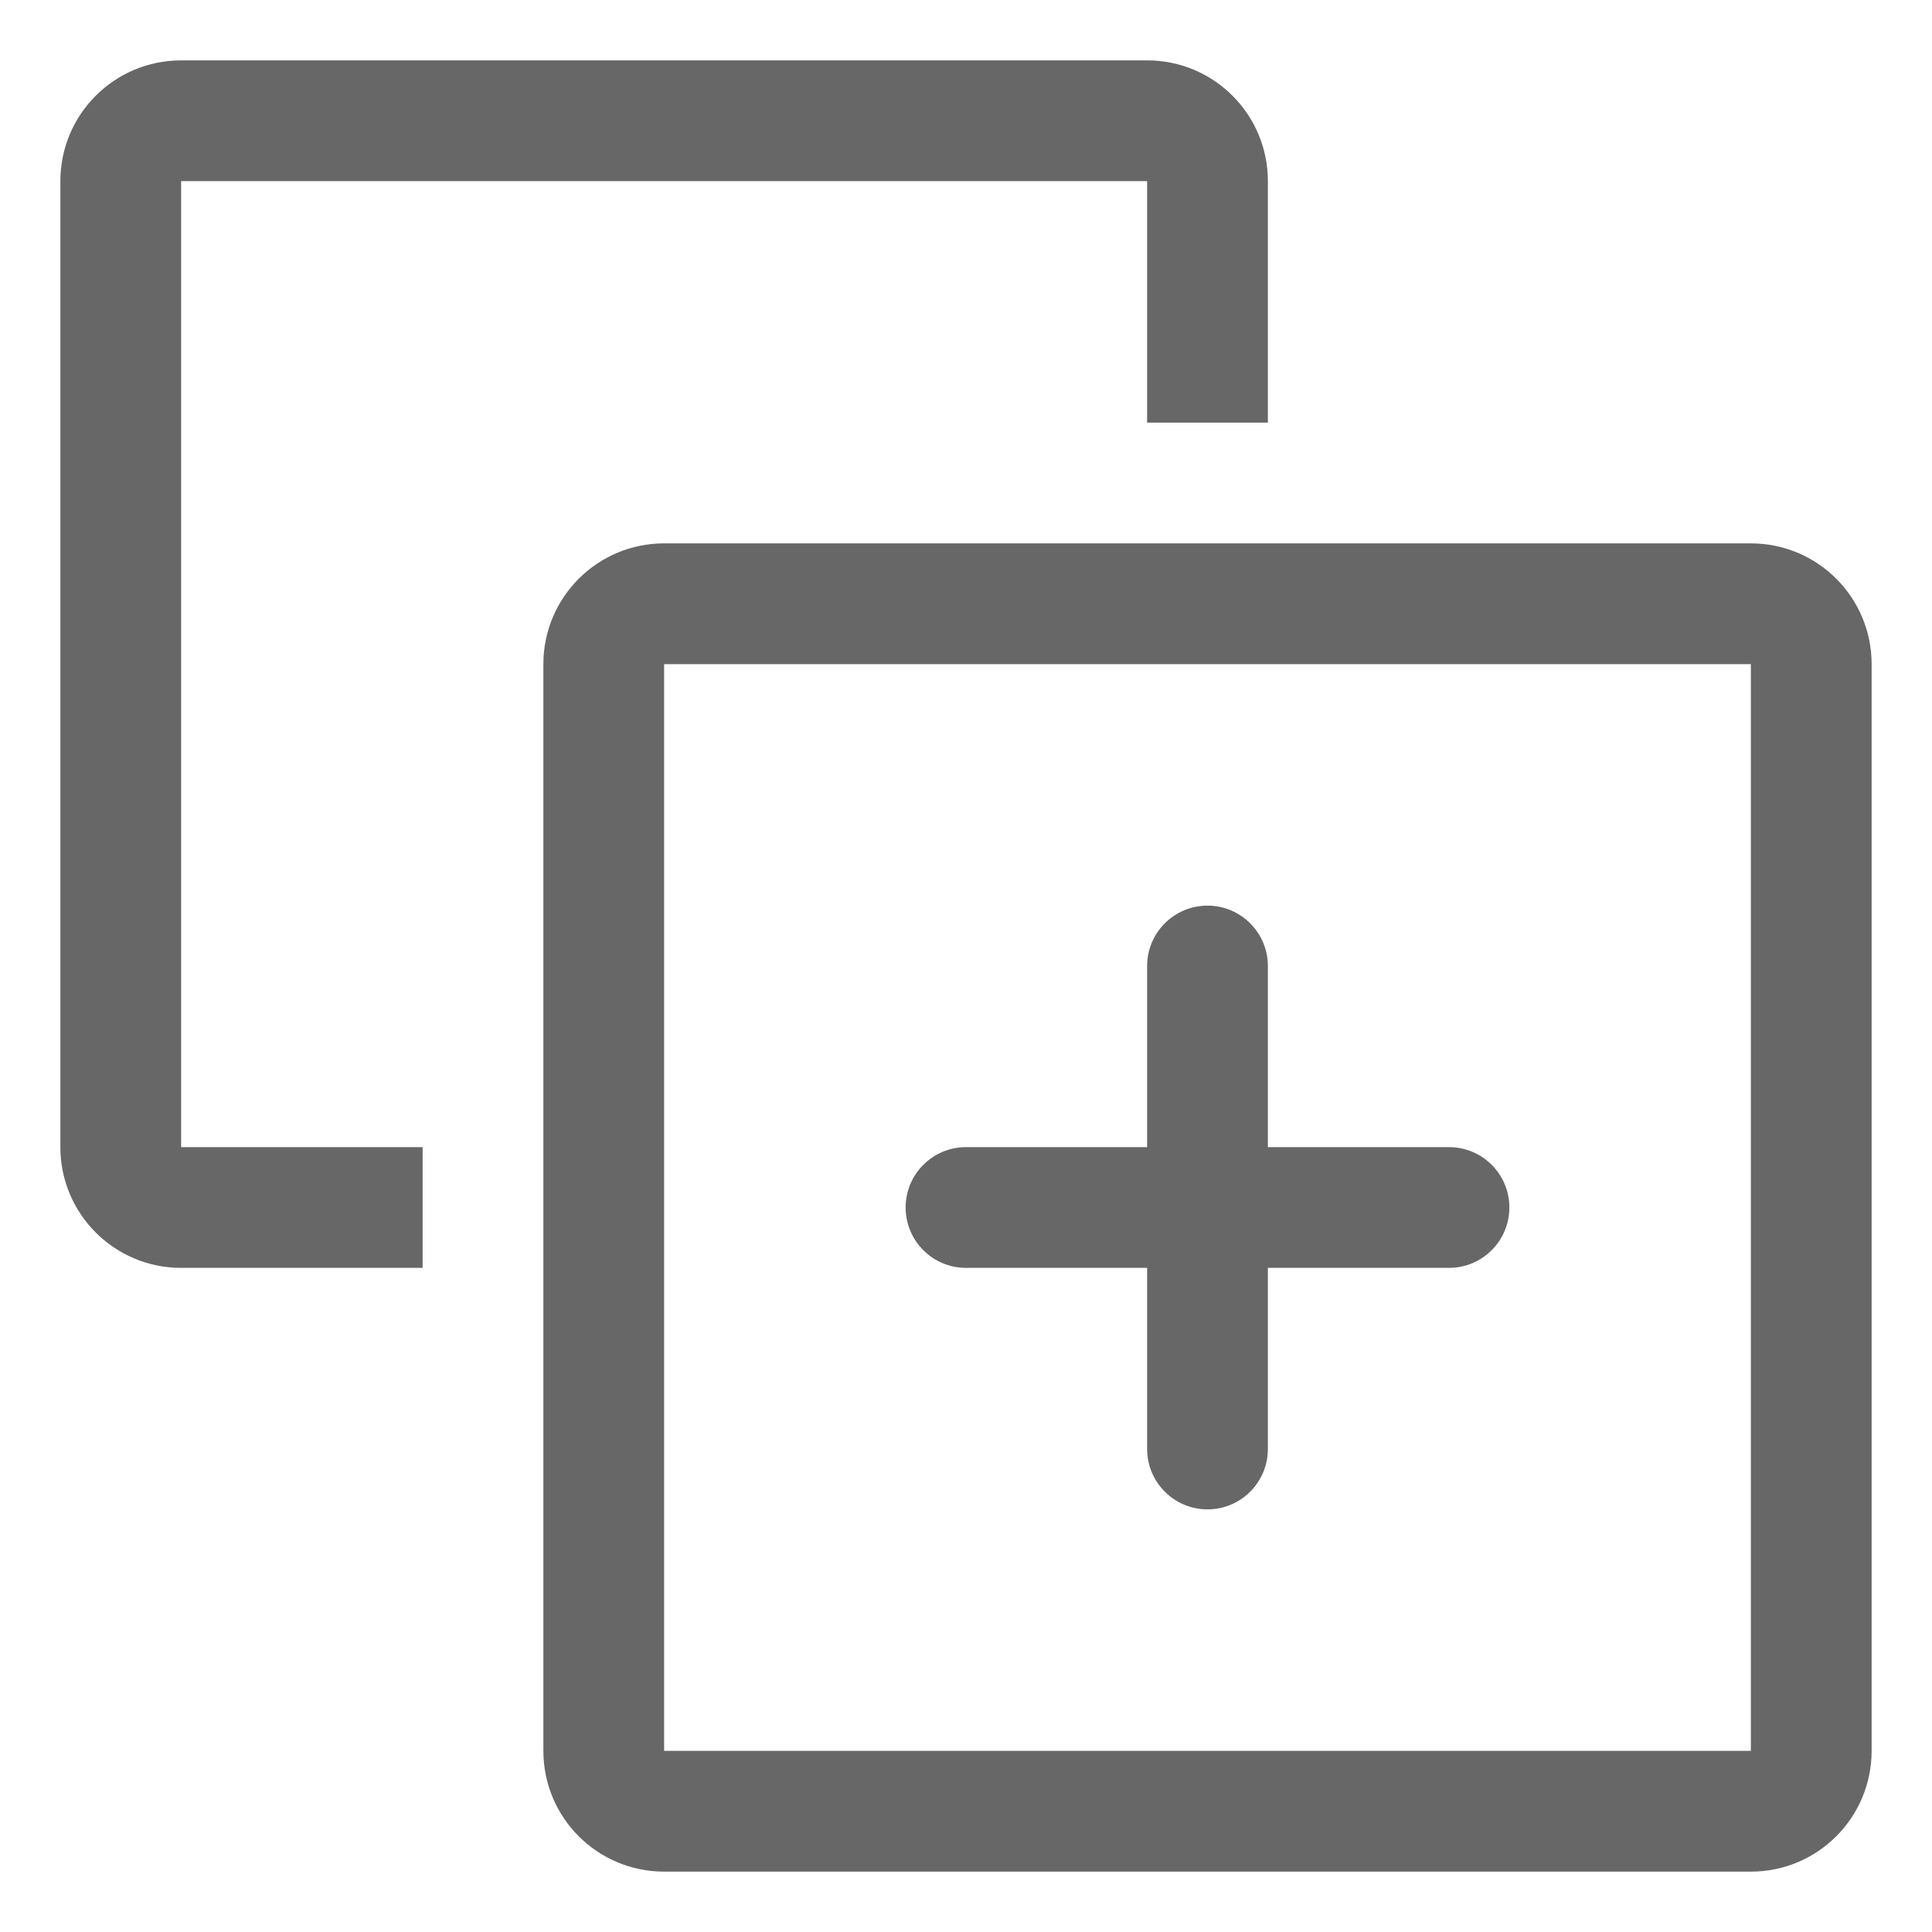 <svg width="32" height="32" viewBox="0 0 32 32" fill="none" xmlns="http://www.w3.org/2000/svg">
<path d="M19 16C19 15.448 19.448 15 20 15C20.552 15 21 15.448 21 16V24C21 24.552 20.552 25 20 25C19.448 25 19 24.552 19 24V16Z" fill="#686768"/>
<path d="M24 19C24.552 19 25 19.448 25 20C25 20.552 24.552 21 24 21L16 21C15.448 21 15 20.552 15 20C15 19.448 15.448 19 16 19L24 19Z" fill="#686768"/>
<path fill-rule="evenodd" clip-rule="evenodd" d="M29 11H11V29H29V11ZM11 9C9.895 9 9 9.895 9 11V29C9 30.105 9.895 31 11 31H29C30.105 31 31 30.105 31 29V11C31 9.895 30.105 9 29 9H11Z" fill="#686768"/>
<path fill-rule="evenodd" clip-rule="evenodd" d="M1 3C1 1.895 1.895 1 3 1H19C20.105 1 21 1.895 21 3V7H19V3H3V19H7V21H3C1.895 21 1 20.105 1 19V3Z" fill="#686768"/>
</svg>
